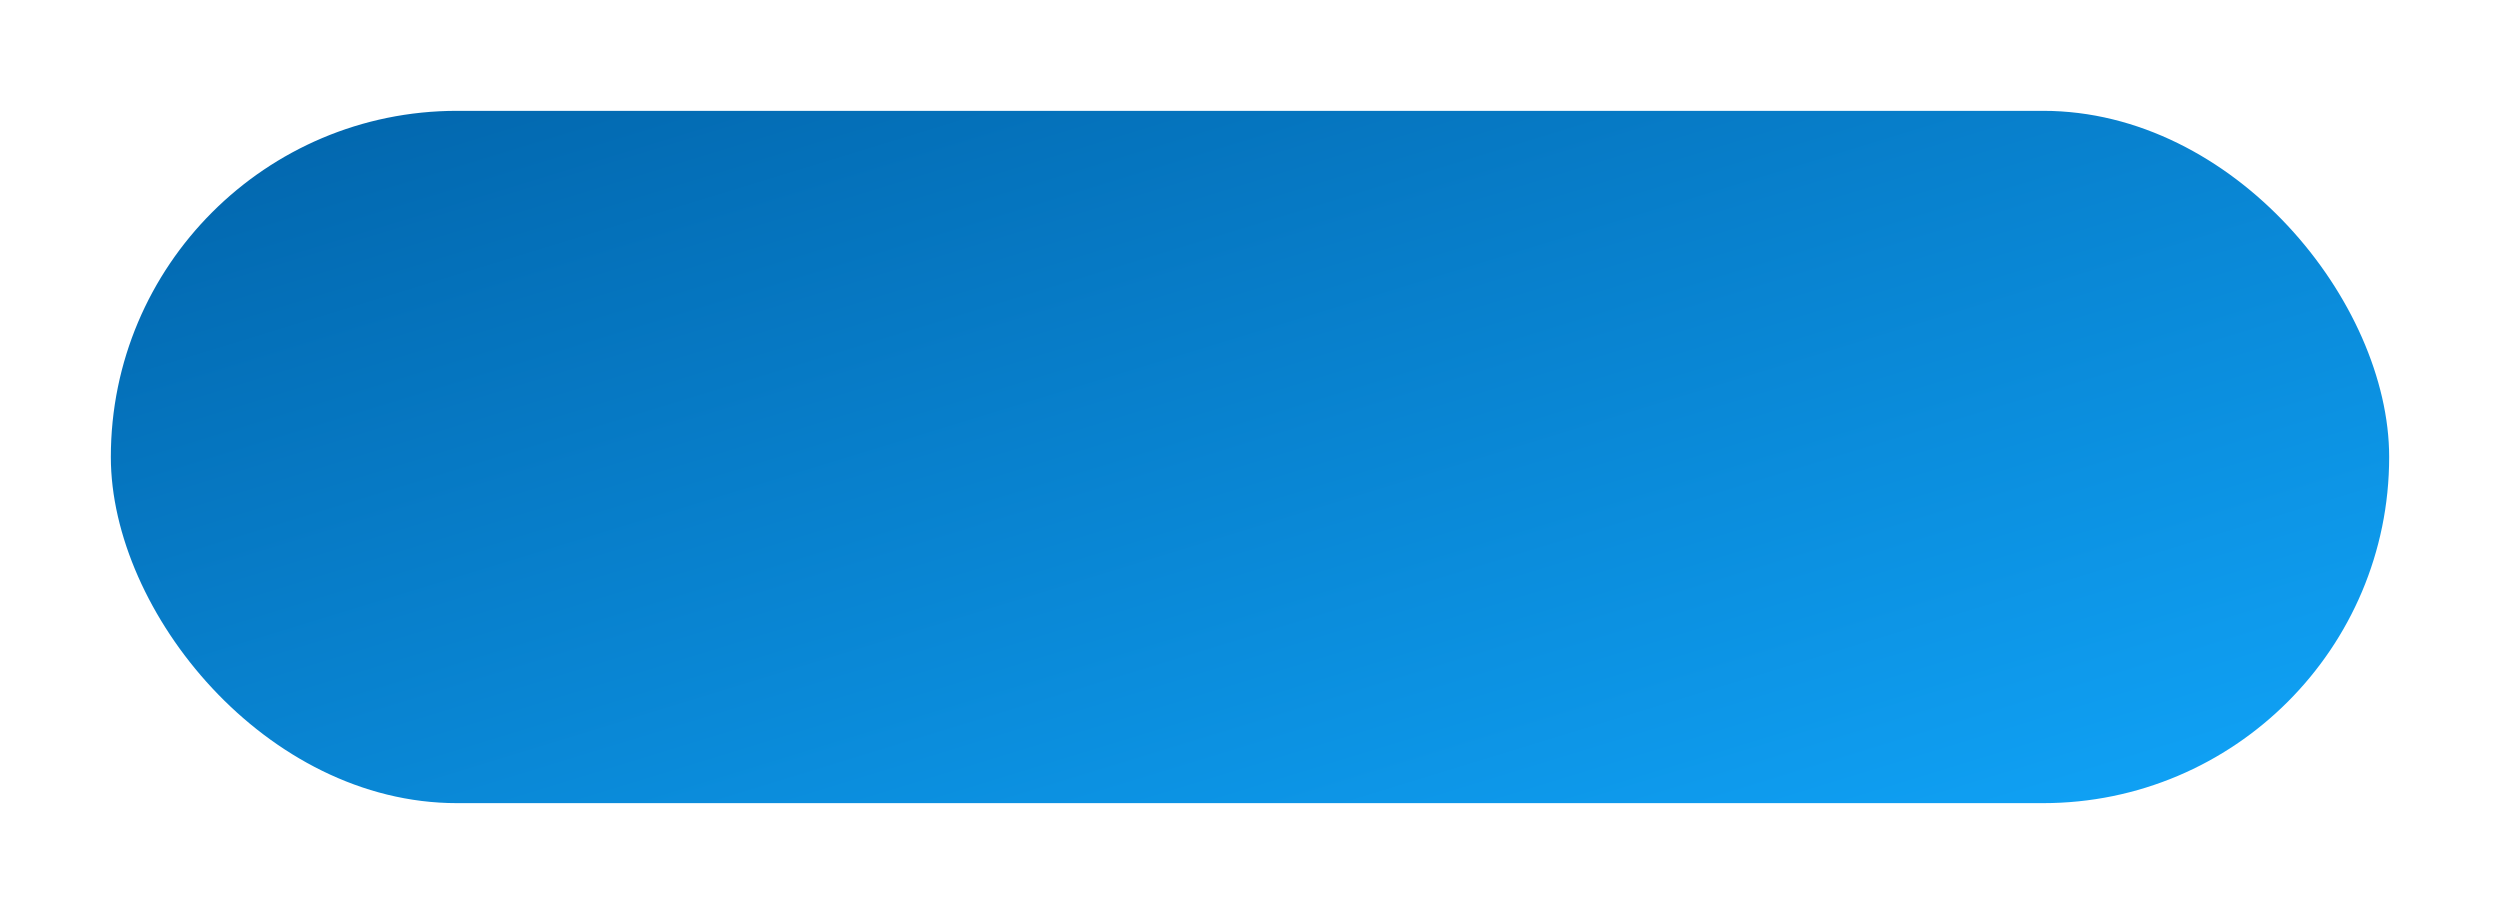 <svg width="203" height="74" viewBox="0 0 203 74" fill="none" xmlns="http://www.w3.org/2000/svg">
<g filter="url(#filter0_dd_33332_8983)">
<rect x="9" y="9" width="185" height="56.215" rx="28.108" fill="url(#paint0_linear_33332_8983)"/>
</g>
<defs>
<linearGradient id="paint0_linear_33332_8983" x1="102.113" y1="-30.115" x2="140.126" y2="93.798" gradientUnits="userSpaceOnUse">
<stop stop-color="#005EA3"/>
<stop offset="0.958" stop-color="#11A8FD"/>
</linearGradient>
</defs>
</svg>
